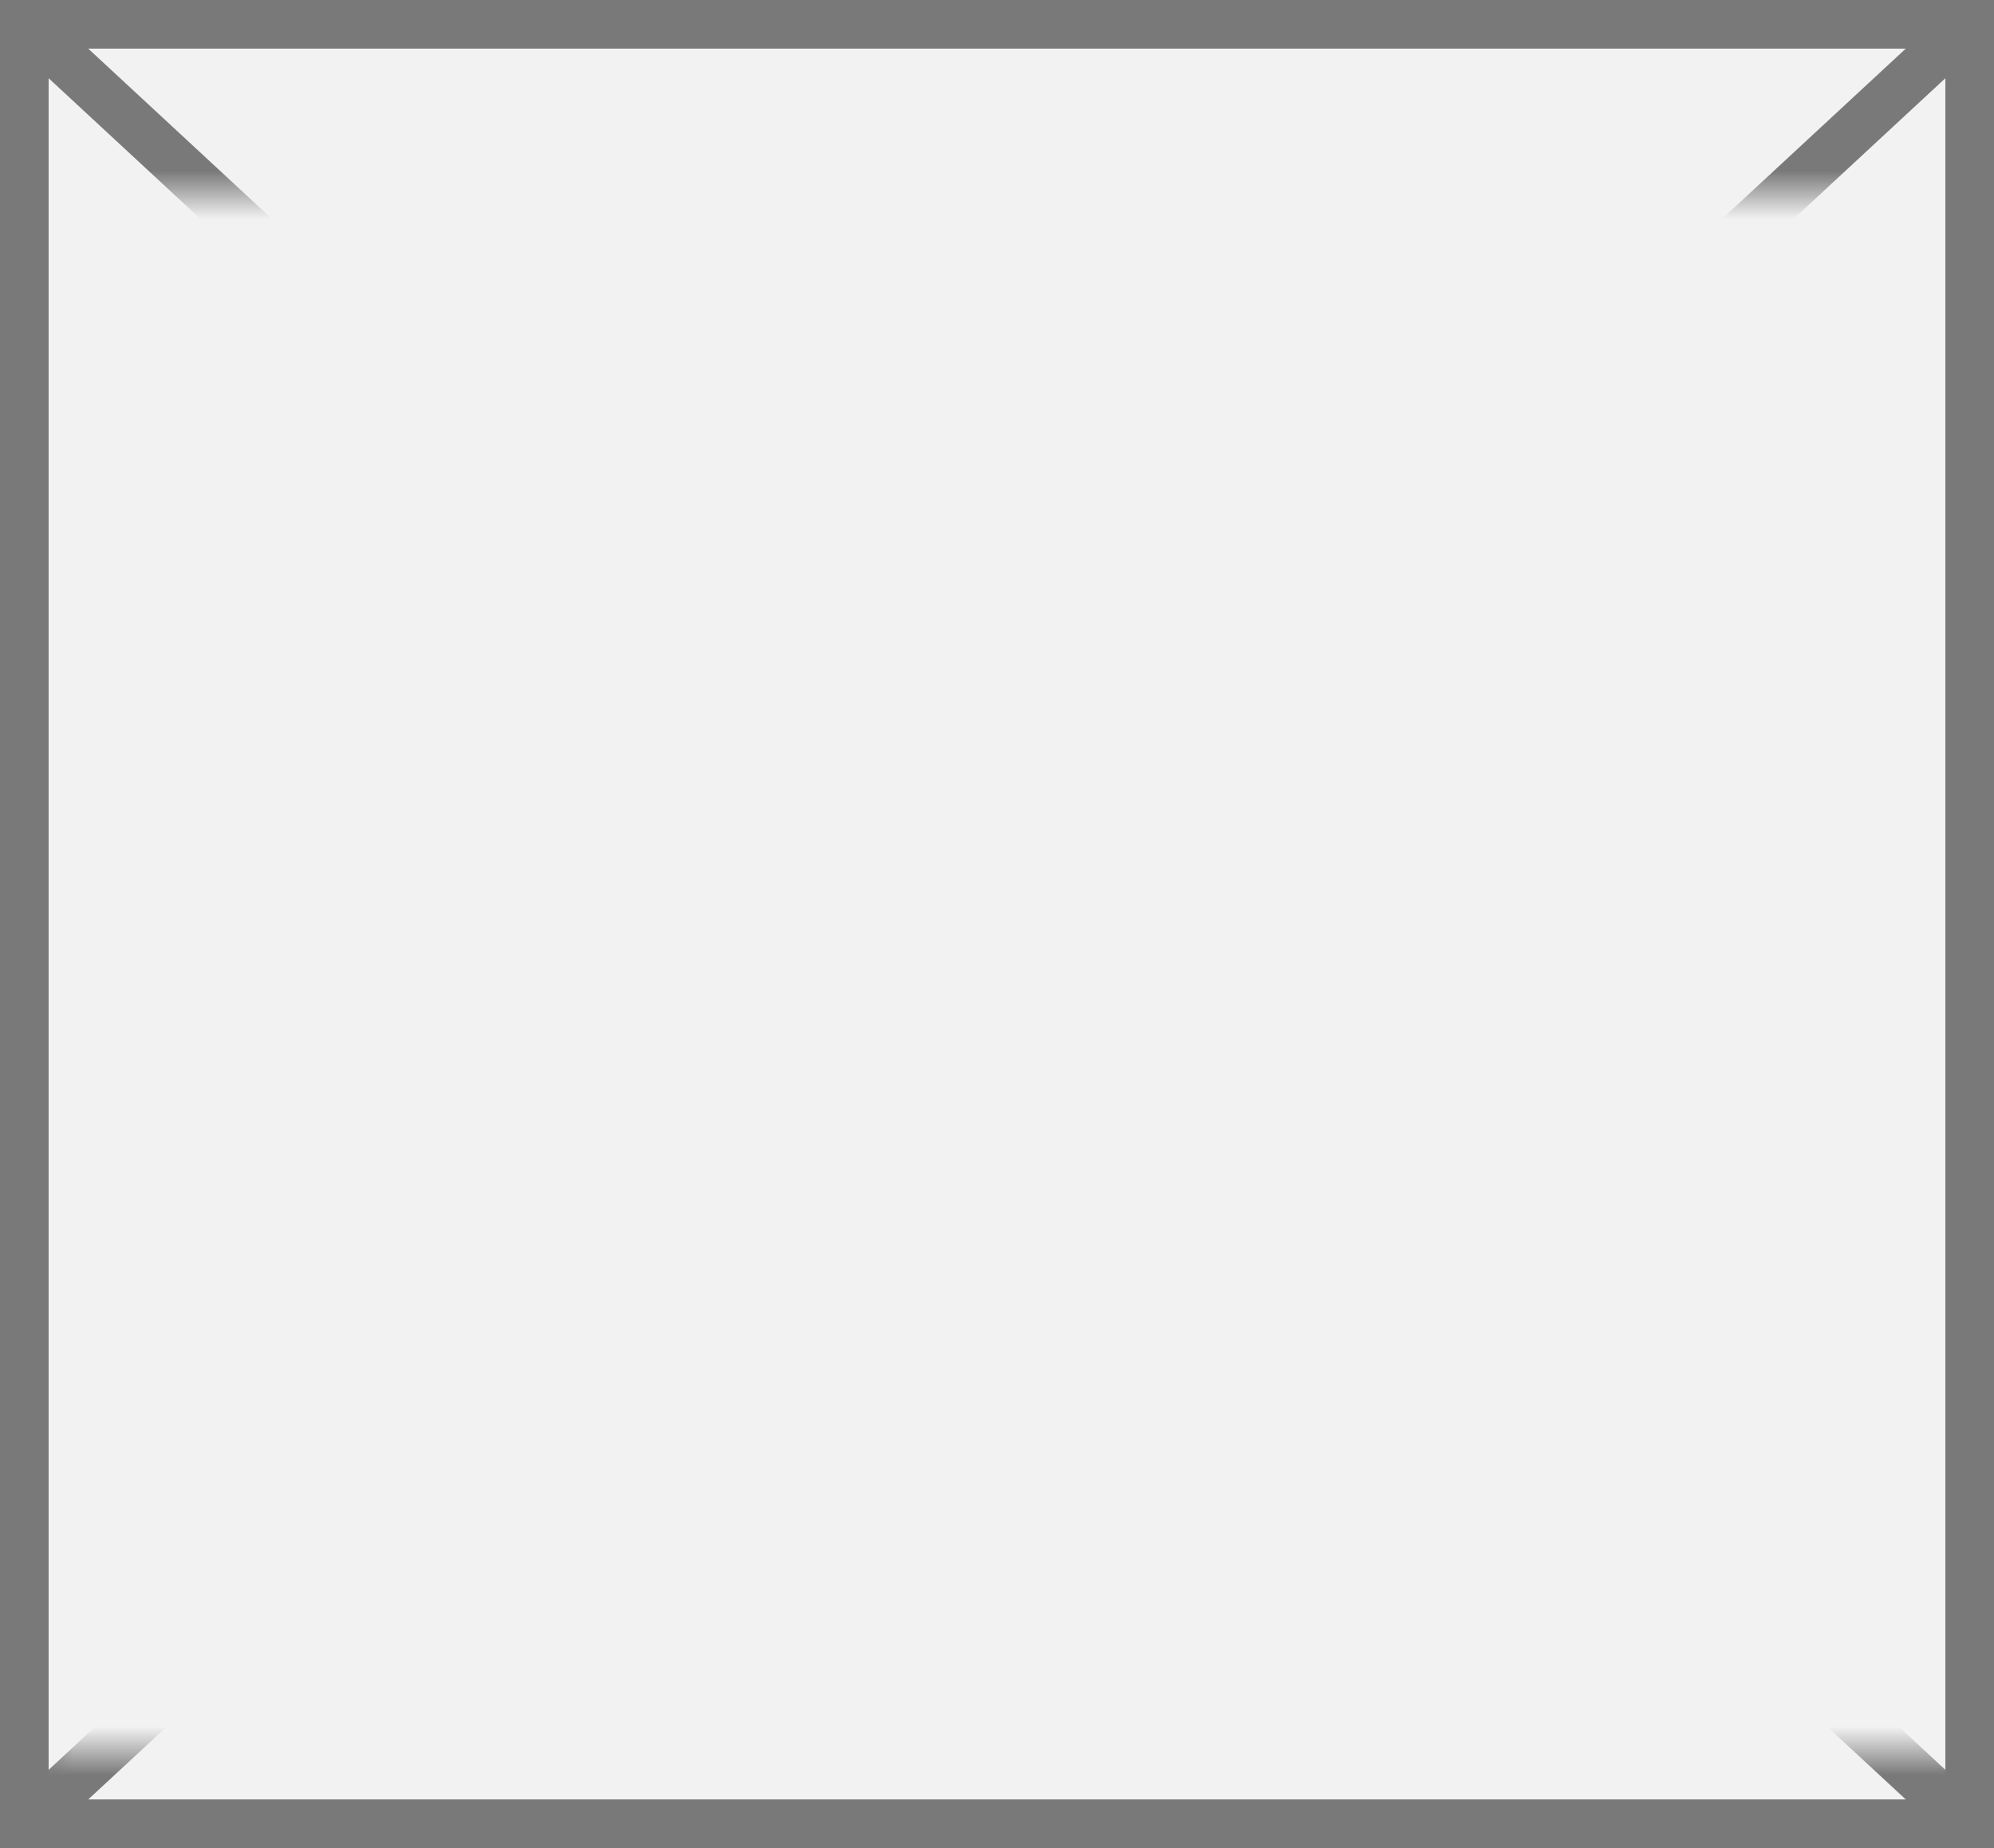 ﻿<?xml version="1.0" encoding="utf-8"?>
<svg version="1.1" xmlns:xlink="http://www.w3.org/1999/xlink" width="41px" height="38px" xmlns="http://www.w3.org/2000/svg">
  <rect width="100%" height="100%" fill="#333333" stroke="none"/>
  <defs>
    <mask fill="white" id="clip560">
      <path d="M 933 777  L 974 777  L 974 809  L 933 809  Z M 932 773  L 973 773  L 973 811  L 932 811  Z " fill-rule="evenodd" />
    </mask>
  </defs>
  <g transform="matrix(1 0 0 1 -932 -773 )">
    <path d="M 932.5 773.5  L 972.5 773.5  L 972.5 810.5  L 932.5 810.5  L 932.5 773.5  Z " fill-rule="nonzero" fill="#f2f2f2" stroke="none" />
    <path d="M 932.5 773.5  L 972.5 773.5  L 972.5 810.5  L 932.5 810.5  L 932.5 773.5  Z " stroke-width="1" stroke="#797979" fill="none" />
    <path d="M 932.396 773.367  L 972.604 810.633  M 972.604 773.367  L 932.396 810.633  " stroke-width="1" stroke="#797979" fill="none" mask="url(#clip560)" />
  </g>
</svg>
